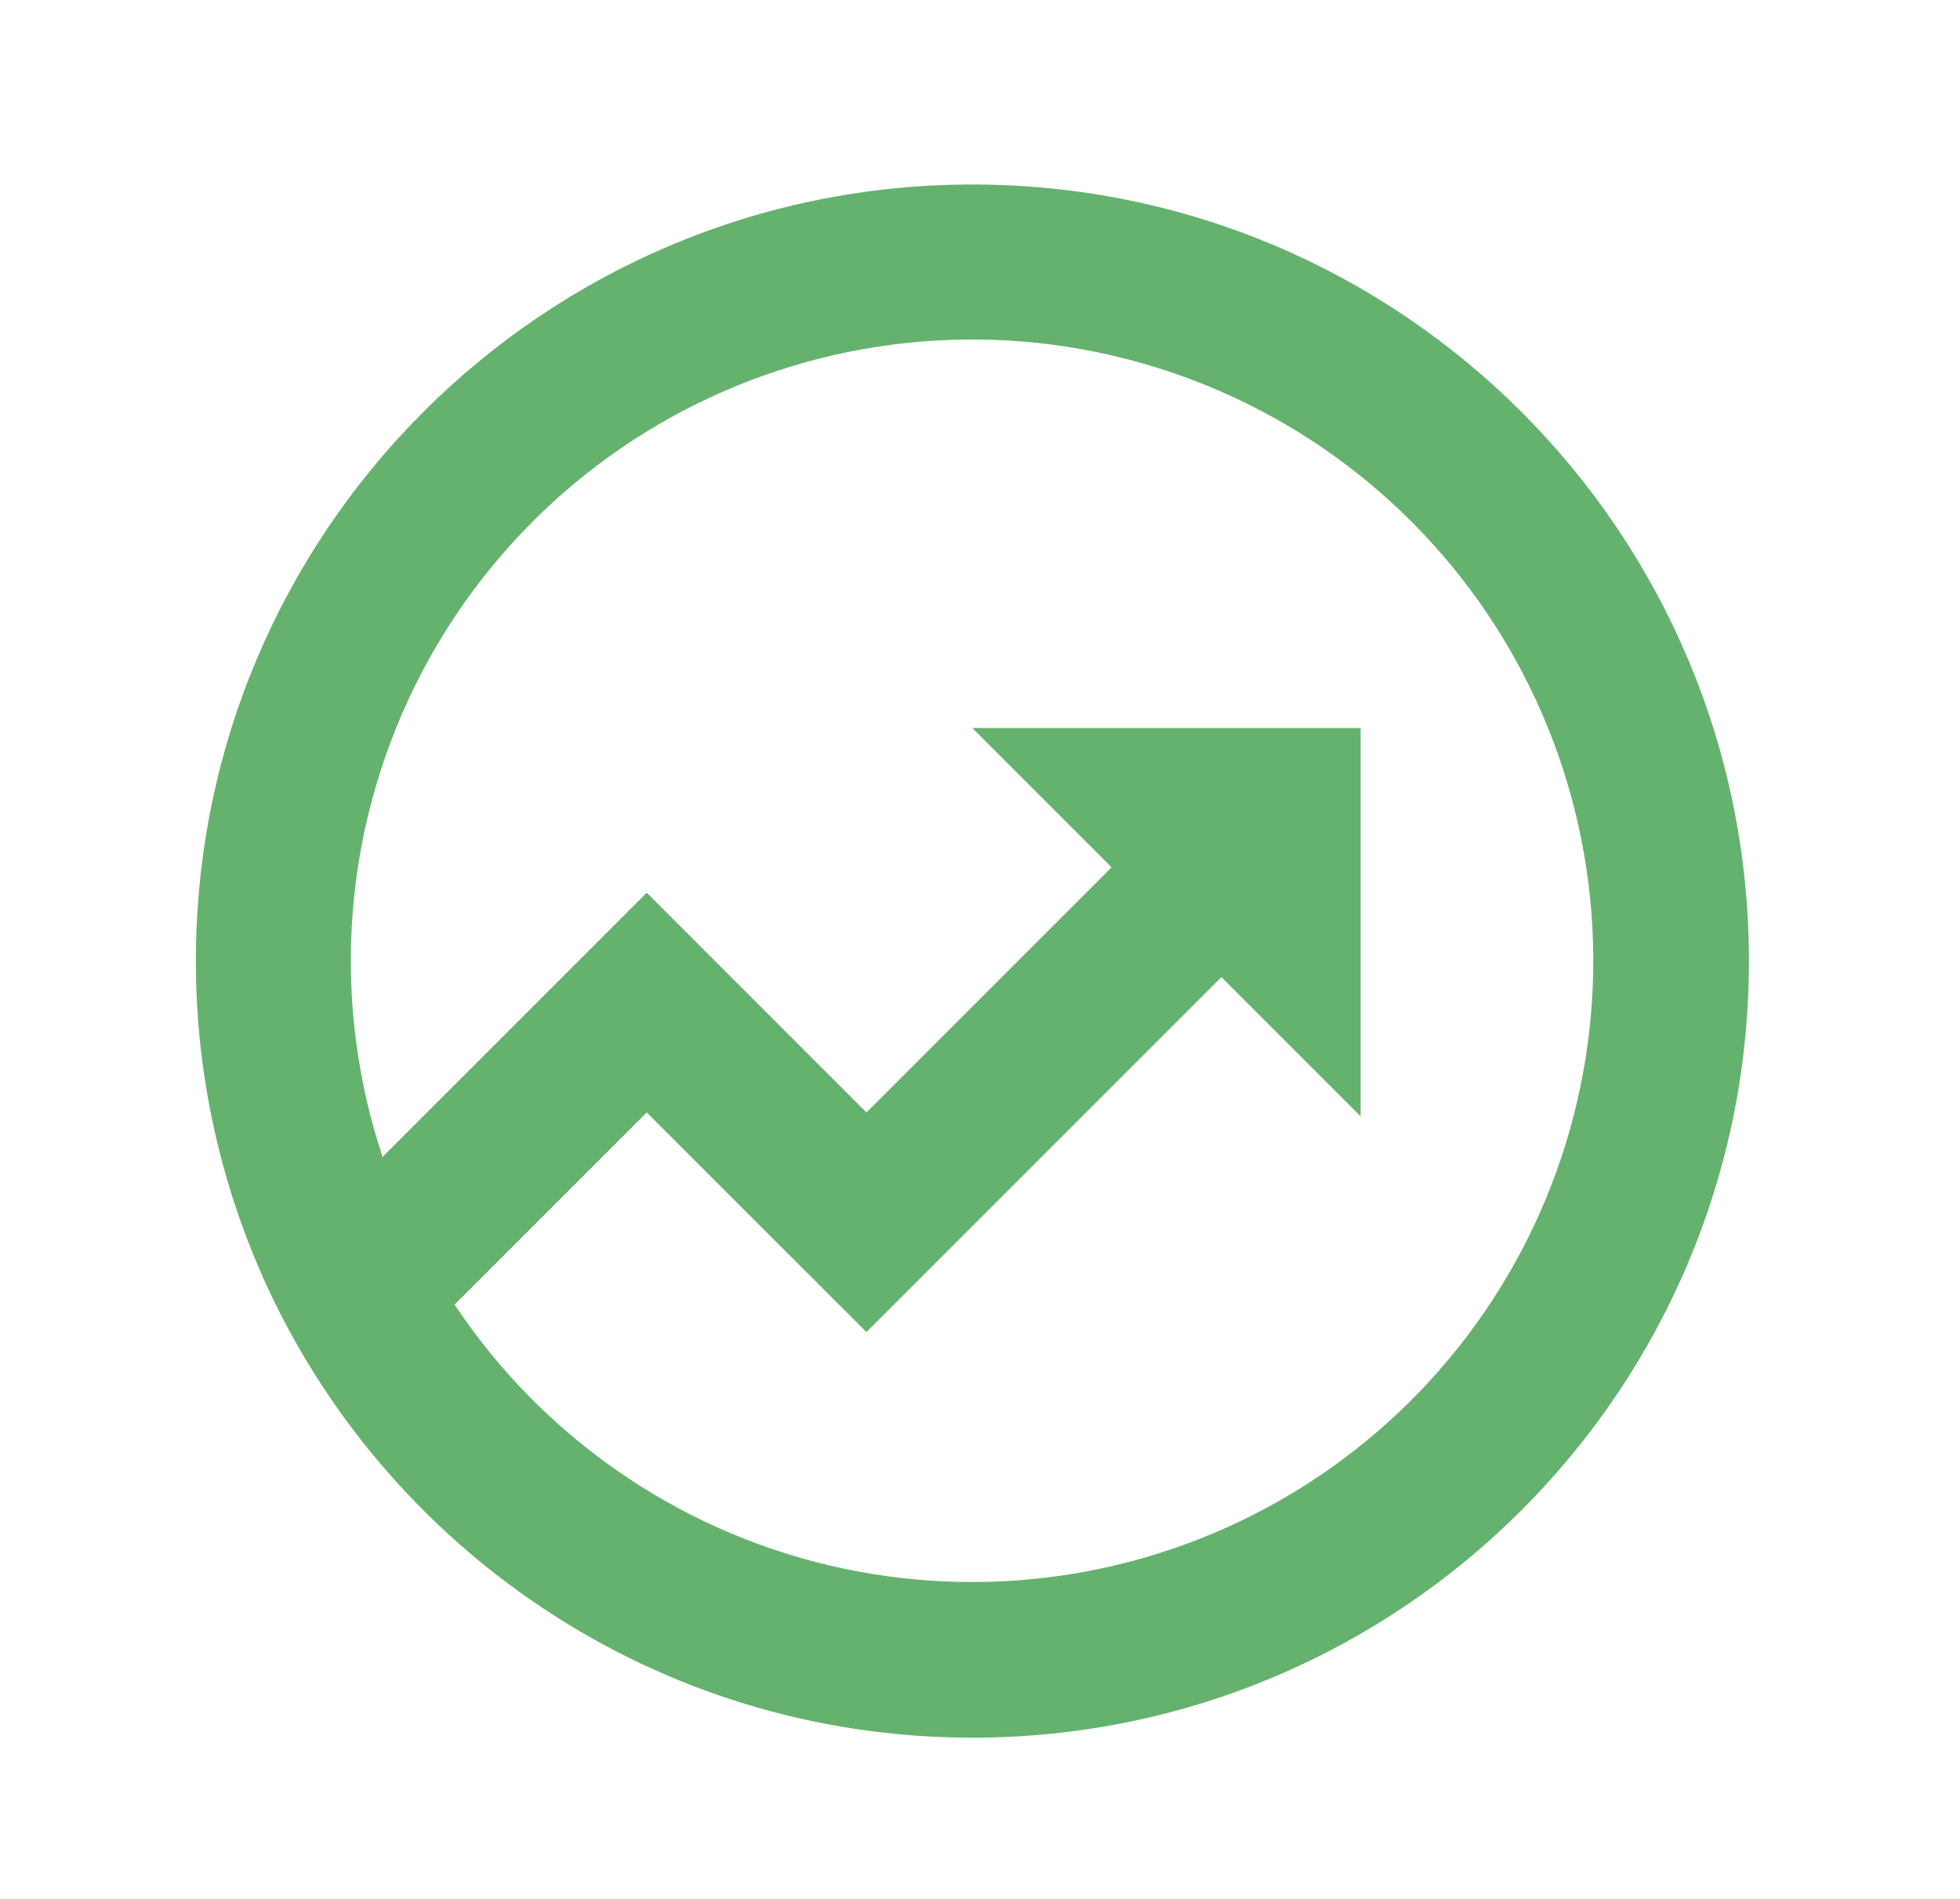 <svg width="32" height="31" viewBox="0 0 32 31" fill="none" xmlns="http://www.w3.org/2000/svg">
<path d="M6.246 18.887L10.559 14.574L14.146 18.161L18.148 14.159L15.875 11.885H22.214V18.224L19.941 15.951L14.146 21.746L10.559 18.161L7.422 21.298C8.847 23.441 11.033 24.963 13.537 25.555C16.042 26.147 18.678 25.765 20.912 24.486C23.145 23.207 24.808 21.126 25.565 18.666C26.321 16.206 26.114 13.55 24.986 11.237C23.857 8.924 21.892 7.127 19.487 6.209C17.082 5.291 14.419 5.322 12.036 6.295C9.653 7.268 7.73 9.11 6.655 11.448C5.58 13.787 5.434 16.447 6.247 18.889M4.298 20.864L4.286 20.851L4.291 20.846C3.569 19.223 3.197 17.466 3.198 15.69C3.198 8.688 8.874 3.012 15.876 3.012C22.878 3.012 28.554 8.688 28.554 15.69C28.554 22.692 22.878 28.368 15.876 28.368C10.716 28.368 6.279 25.287 4.298 20.864Z" fill="#65B26E"/>
</svg>
